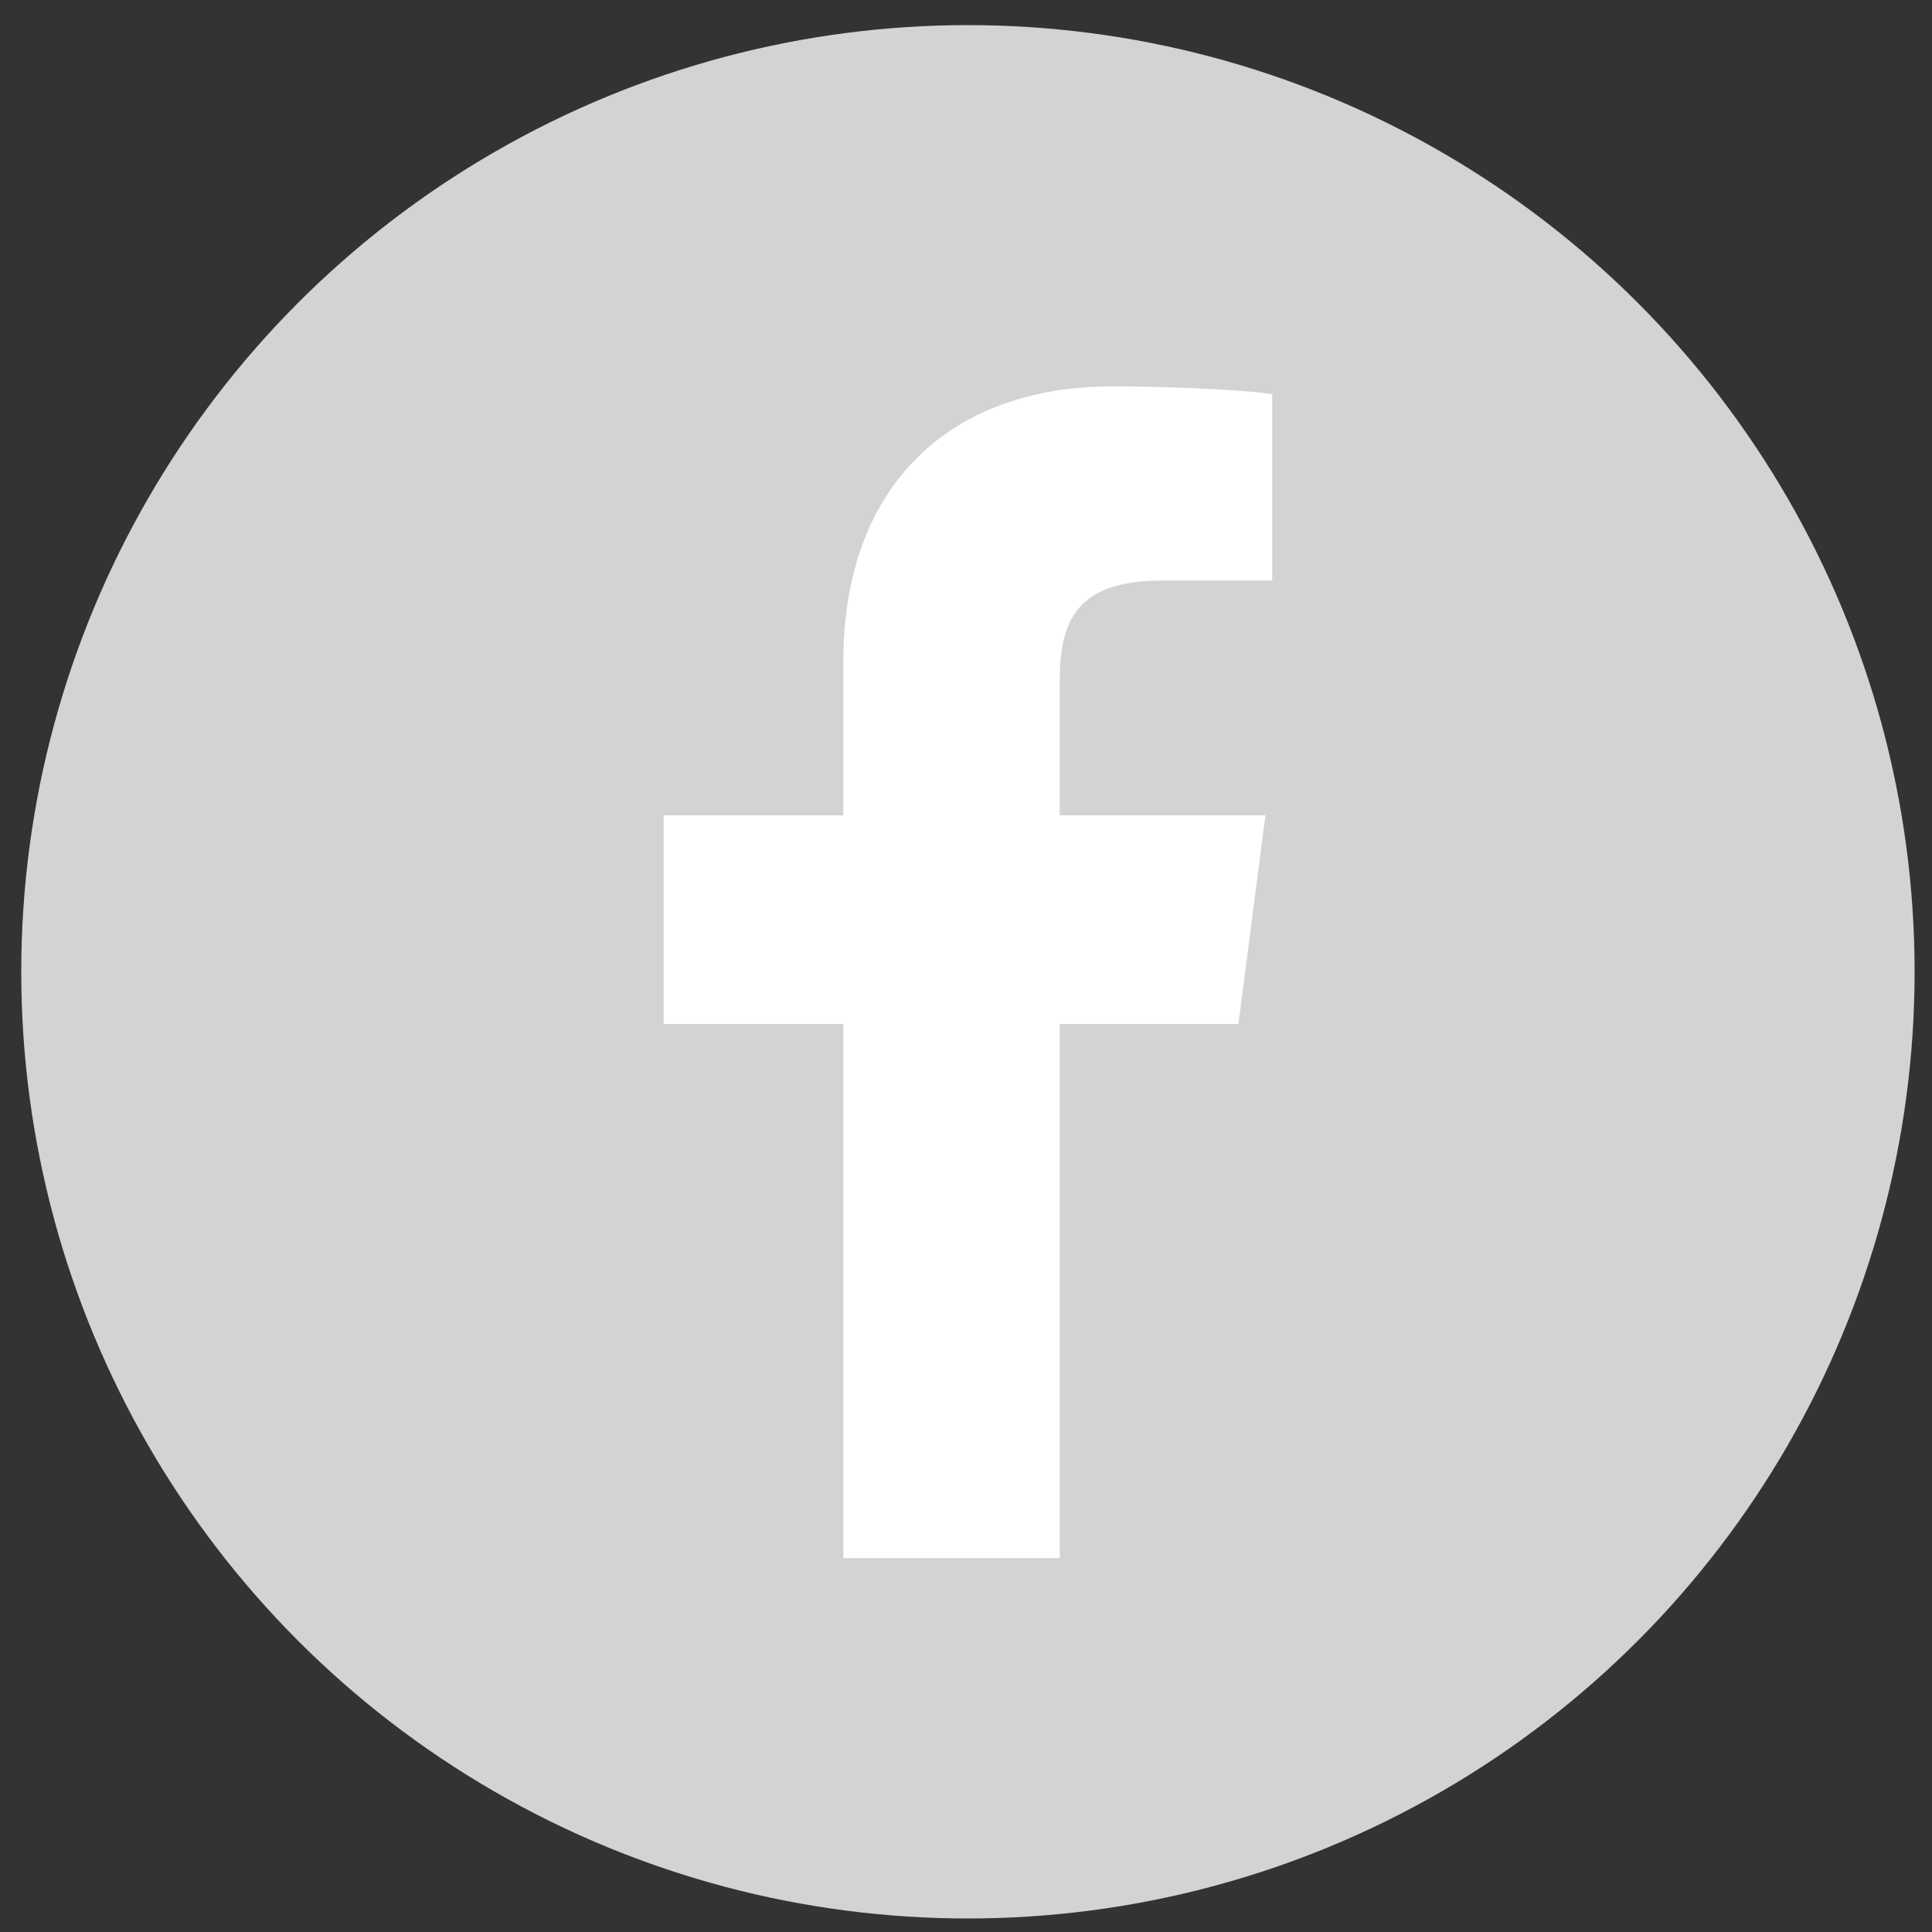 <?xml version="1.0" encoding="utf-8"?>
<!-- Generator: Adobe Illustrator 21.0.0, SVG Export Plug-In . SVG Version: 6.00 Build 0)  -->
<svg version="1.1" id="图层_1" xmlns="http://www.w3.org/2000/svg" xmlns:xlink="http://www.w3.org/1999/xlink" x="0px" y="0px"
	 viewBox="0 0 200 200" style="enable-background:new 0 0 200 200;" xml:space="preserve">
<rect x="0" y="0" width="200" height="200" fill="#333333" stroke="none"/>
<style type="text/css">
	.st0{fill:#d3d3d3;}
	.st1{fill:#ffffff;}
</style>
<circle class="st0" cx="100.2" cy="100.6" r="98"/>
<path class="st1" d="M131.7,40.8v19.3h-11.4c-9,0-10.6,4.3-10.6,10.5v13.8H131l-2.8,21.6h-18.5v55.3H87.3V106H68.7V84.4h18.6V68.5
	C87.3,50,98.6,40,115.1,40C123,40,129.8,40.5,131.7,40.8L131.7,40.8z"/>
</svg>
